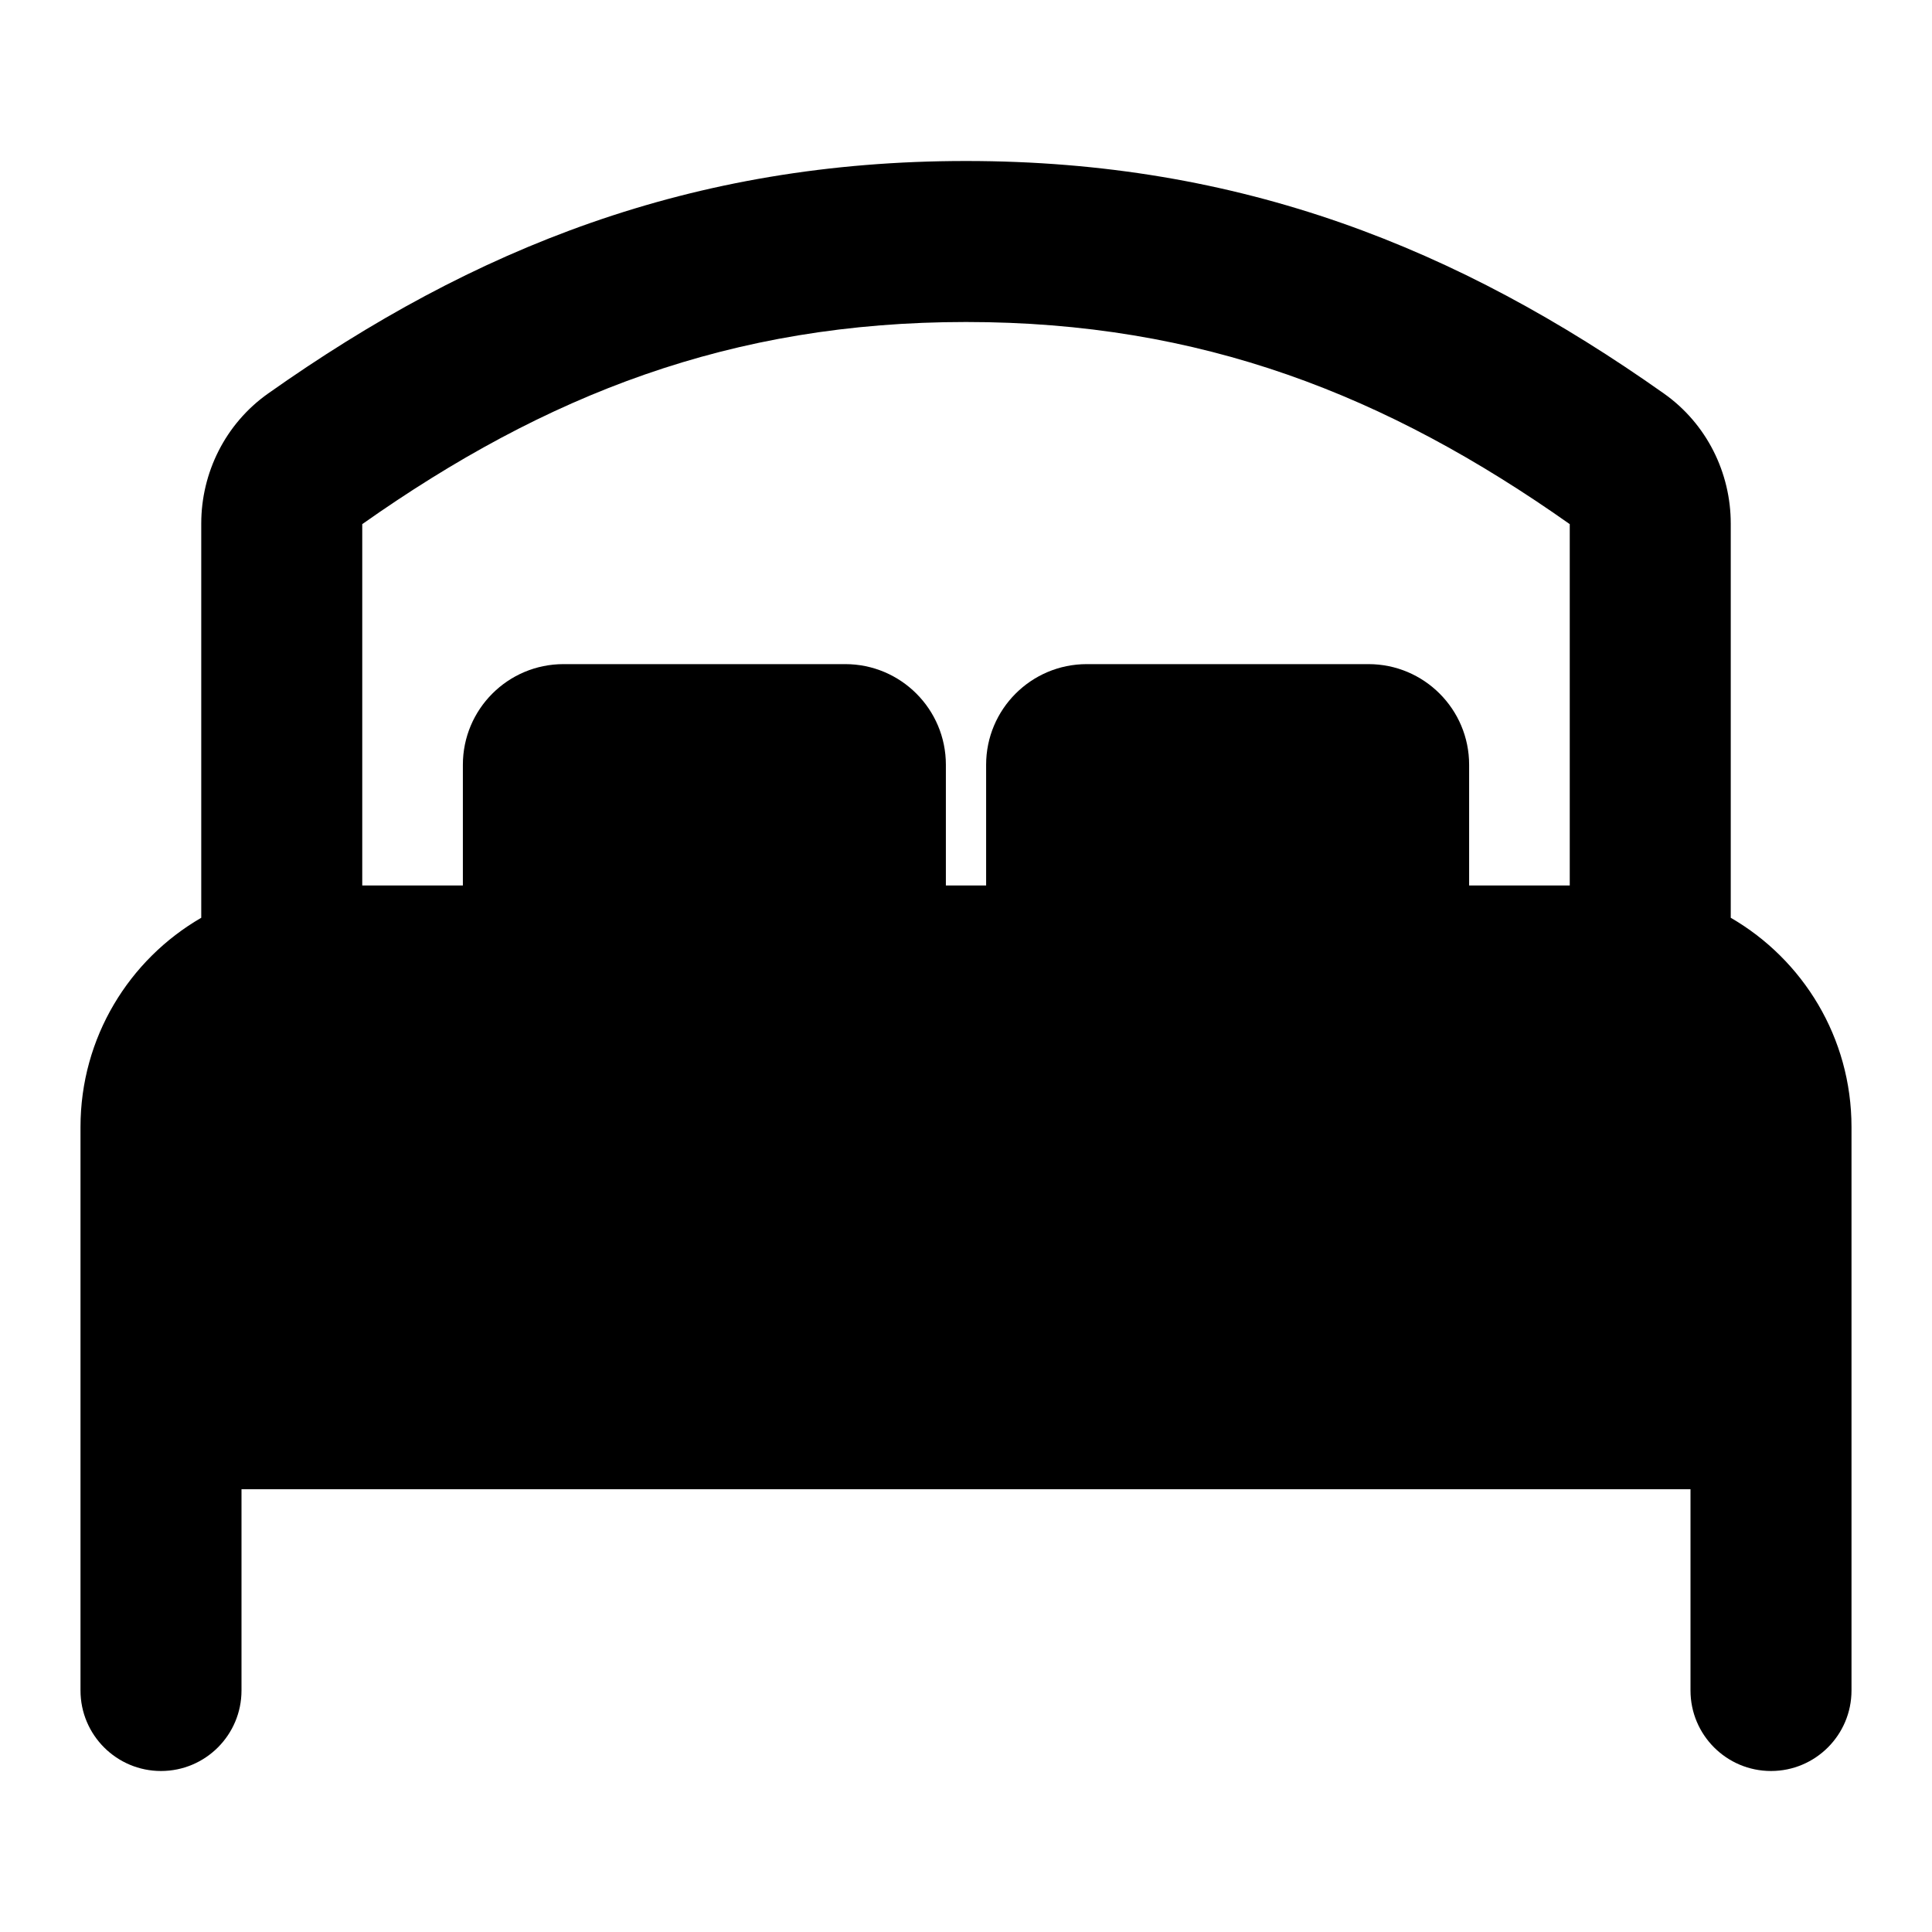 <svg width="24" height="24" viewBox="0 0 24 24" xmlns="http://www.w3.org/2000/svg">
    <path fill-rule="evenodd" clip-rule="evenodd" d="M4.5 11L4.5 6.511C6.781 4.902 9.082 4 12 4C14.918 4 17.219 4.902 19.5 6.511L19.5 11L18.25 11V9.5C18.25 8.81 17.69 8.25 17 8.25H13.5C12.81 8.25 12.25 8.81 12.25 9.5V11L11.75 11V9.5C11.75 8.81 11.19 8.25 10.5 8.25L7 8.25C6.31 8.25 5.75 8.81 5.75 9.5V11L4.5 11ZM2.5 11.401L2.5 6.503C2.5 5.875 2.797 5.265 3.331 4.888C5.886 3.082 8.586 2 12 2C15.414 2 18.114 3.082 20.669 4.888C21.203 5.265 21.5 5.875 21.5 6.503L21.5 11.401C22.397 11.92 23 12.89 23 14V17.5V21C23 21.552 22.552 22 22 22C21.448 22 21 21.552 21 21V18.5L3 18.5L3 21C3 21.552 2.552 22 2 22C1.448 22 1 21.552 1 21L1 17.5L1 14C1 12.89 1.603 11.92 2.5 11.401Z"/>
</svg>

